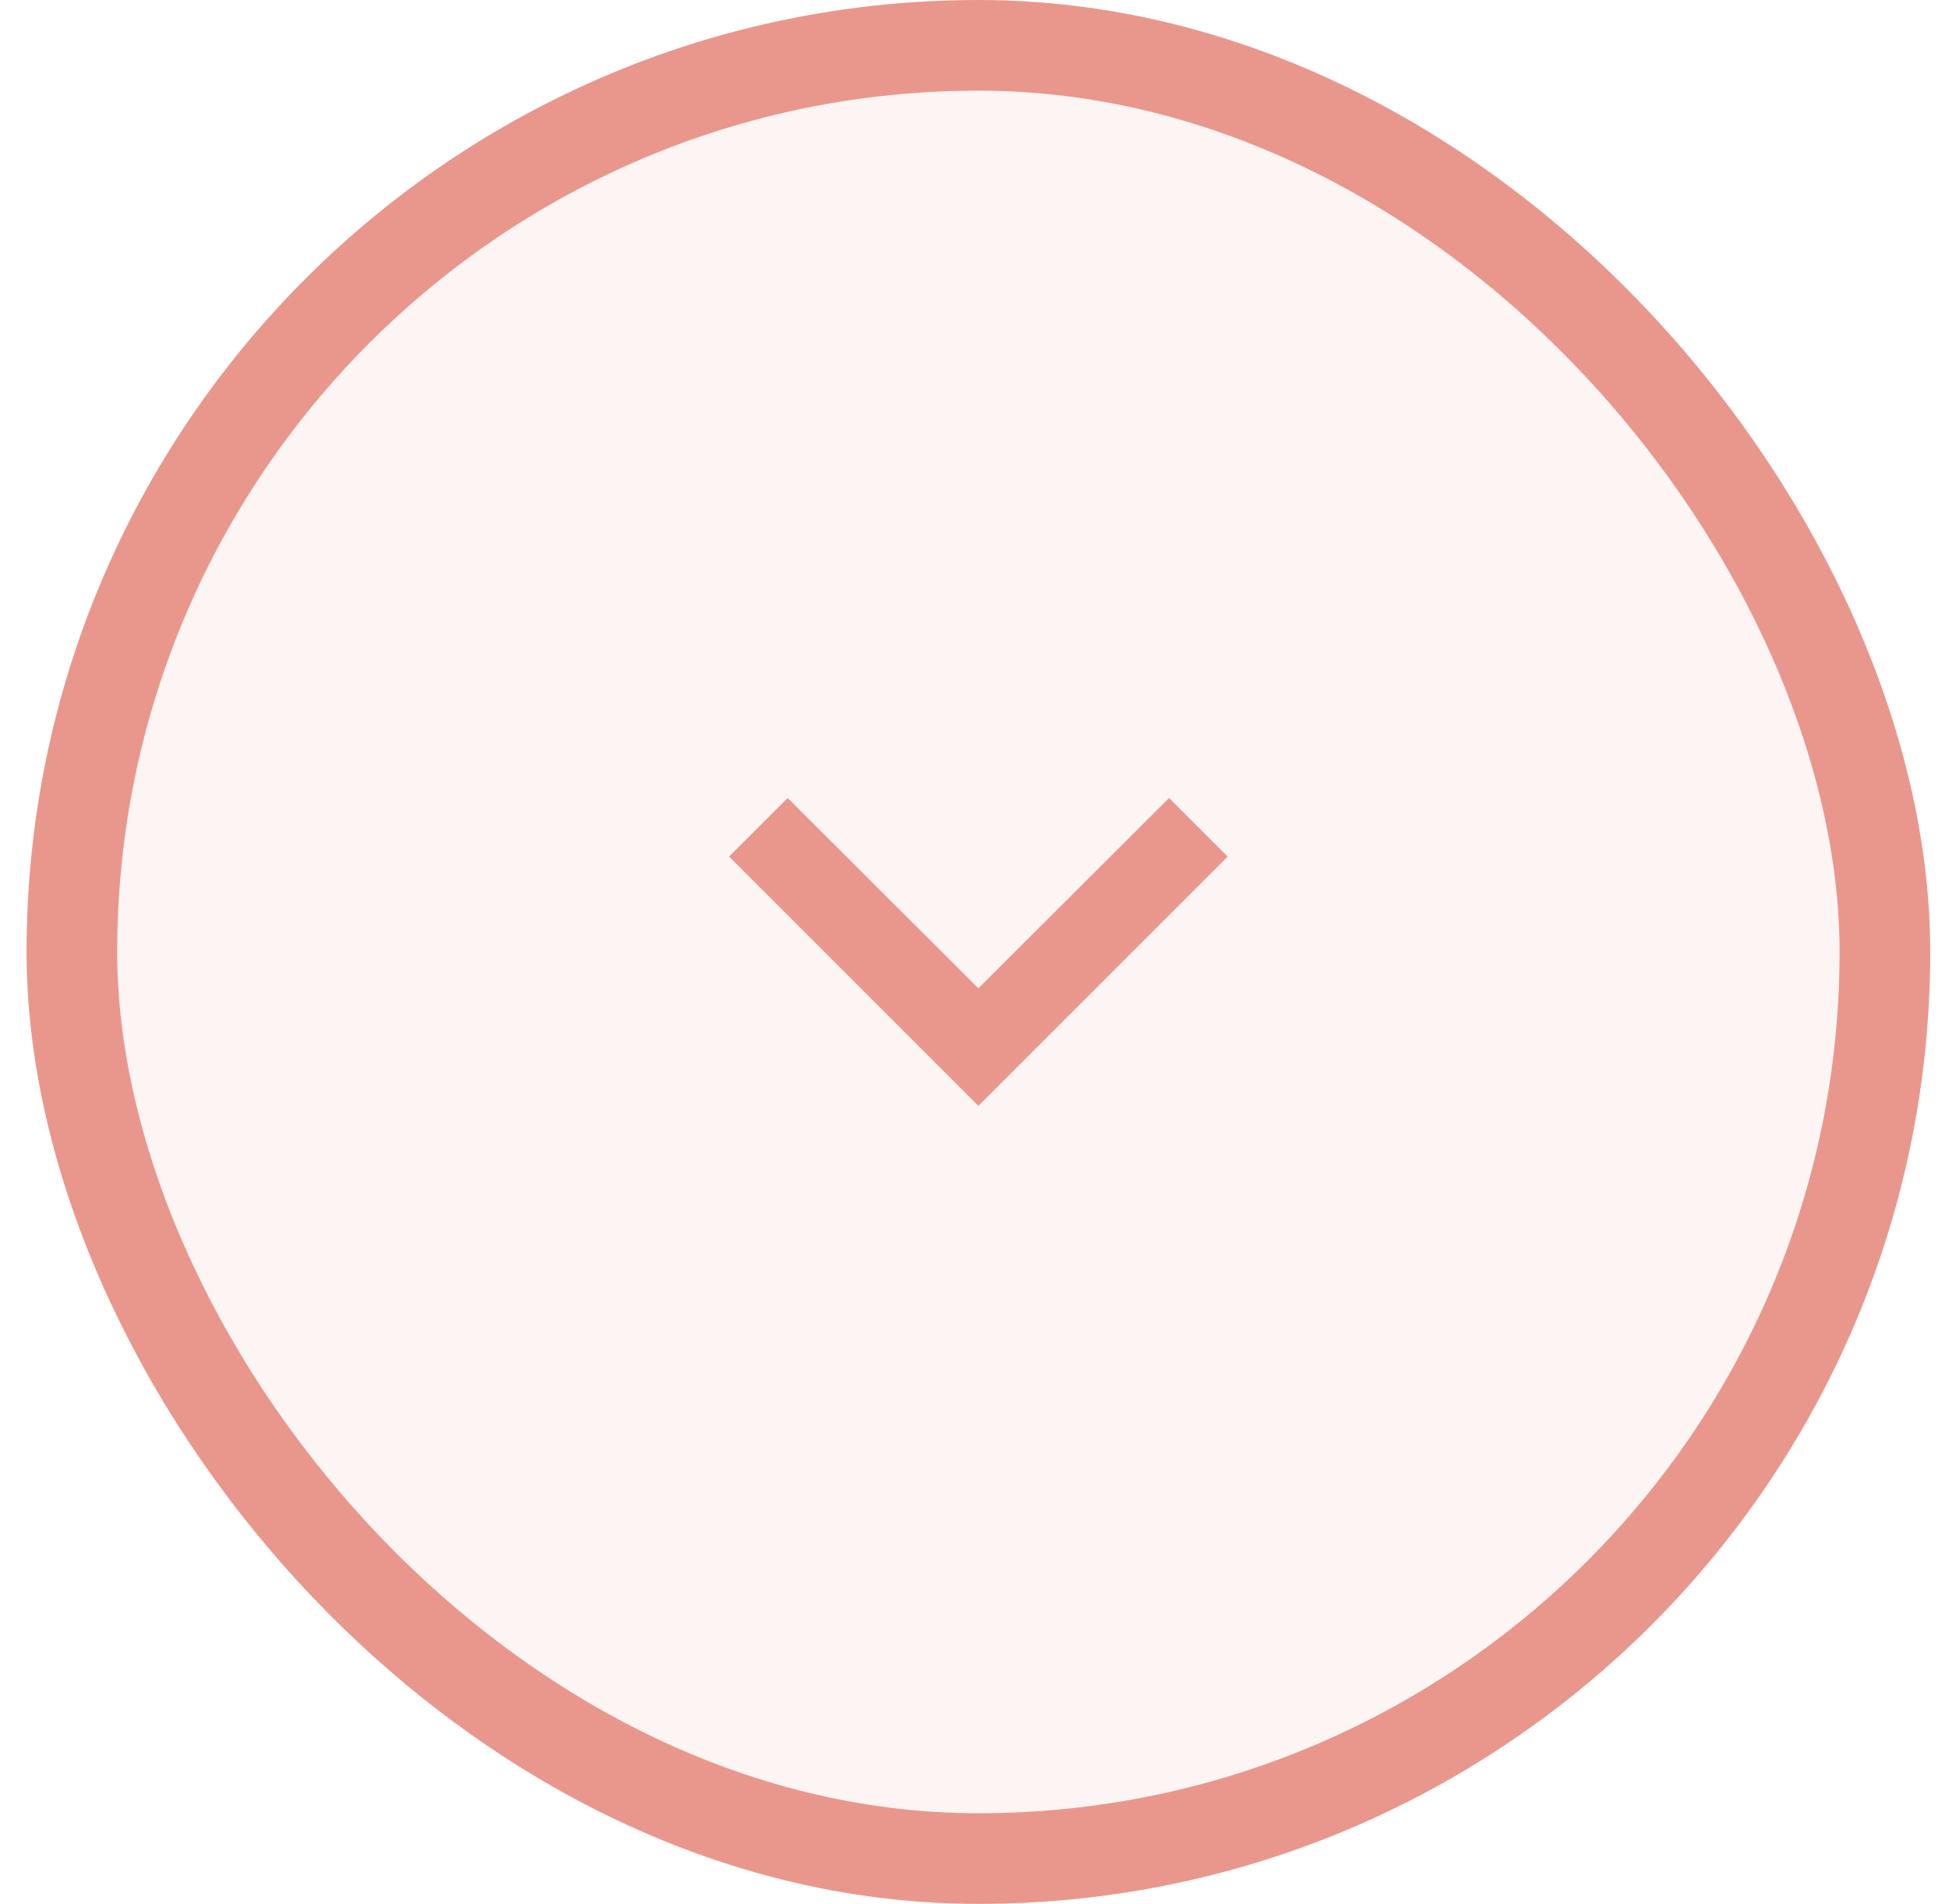 <svg width="43" height="42" viewBox="0 0 43 42" fill="none" xmlns="http://www.w3.org/2000/svg">
<rect x="1.586" y="1" width="40" height="40" rx="20" fill="#E9978C" fill-opacity="0.1"/>
<path d="M17.378 17.604L21.586 21.802L25.793 17.604L27.086 18.896L21.586 24.396L16.086 18.896L17.378 17.604Z" fill="#E9978C"/>
<rect x="1.586" y="1" width="40" height="40" rx="20" stroke="#E9978C" stroke-width="2"/>
</svg>
